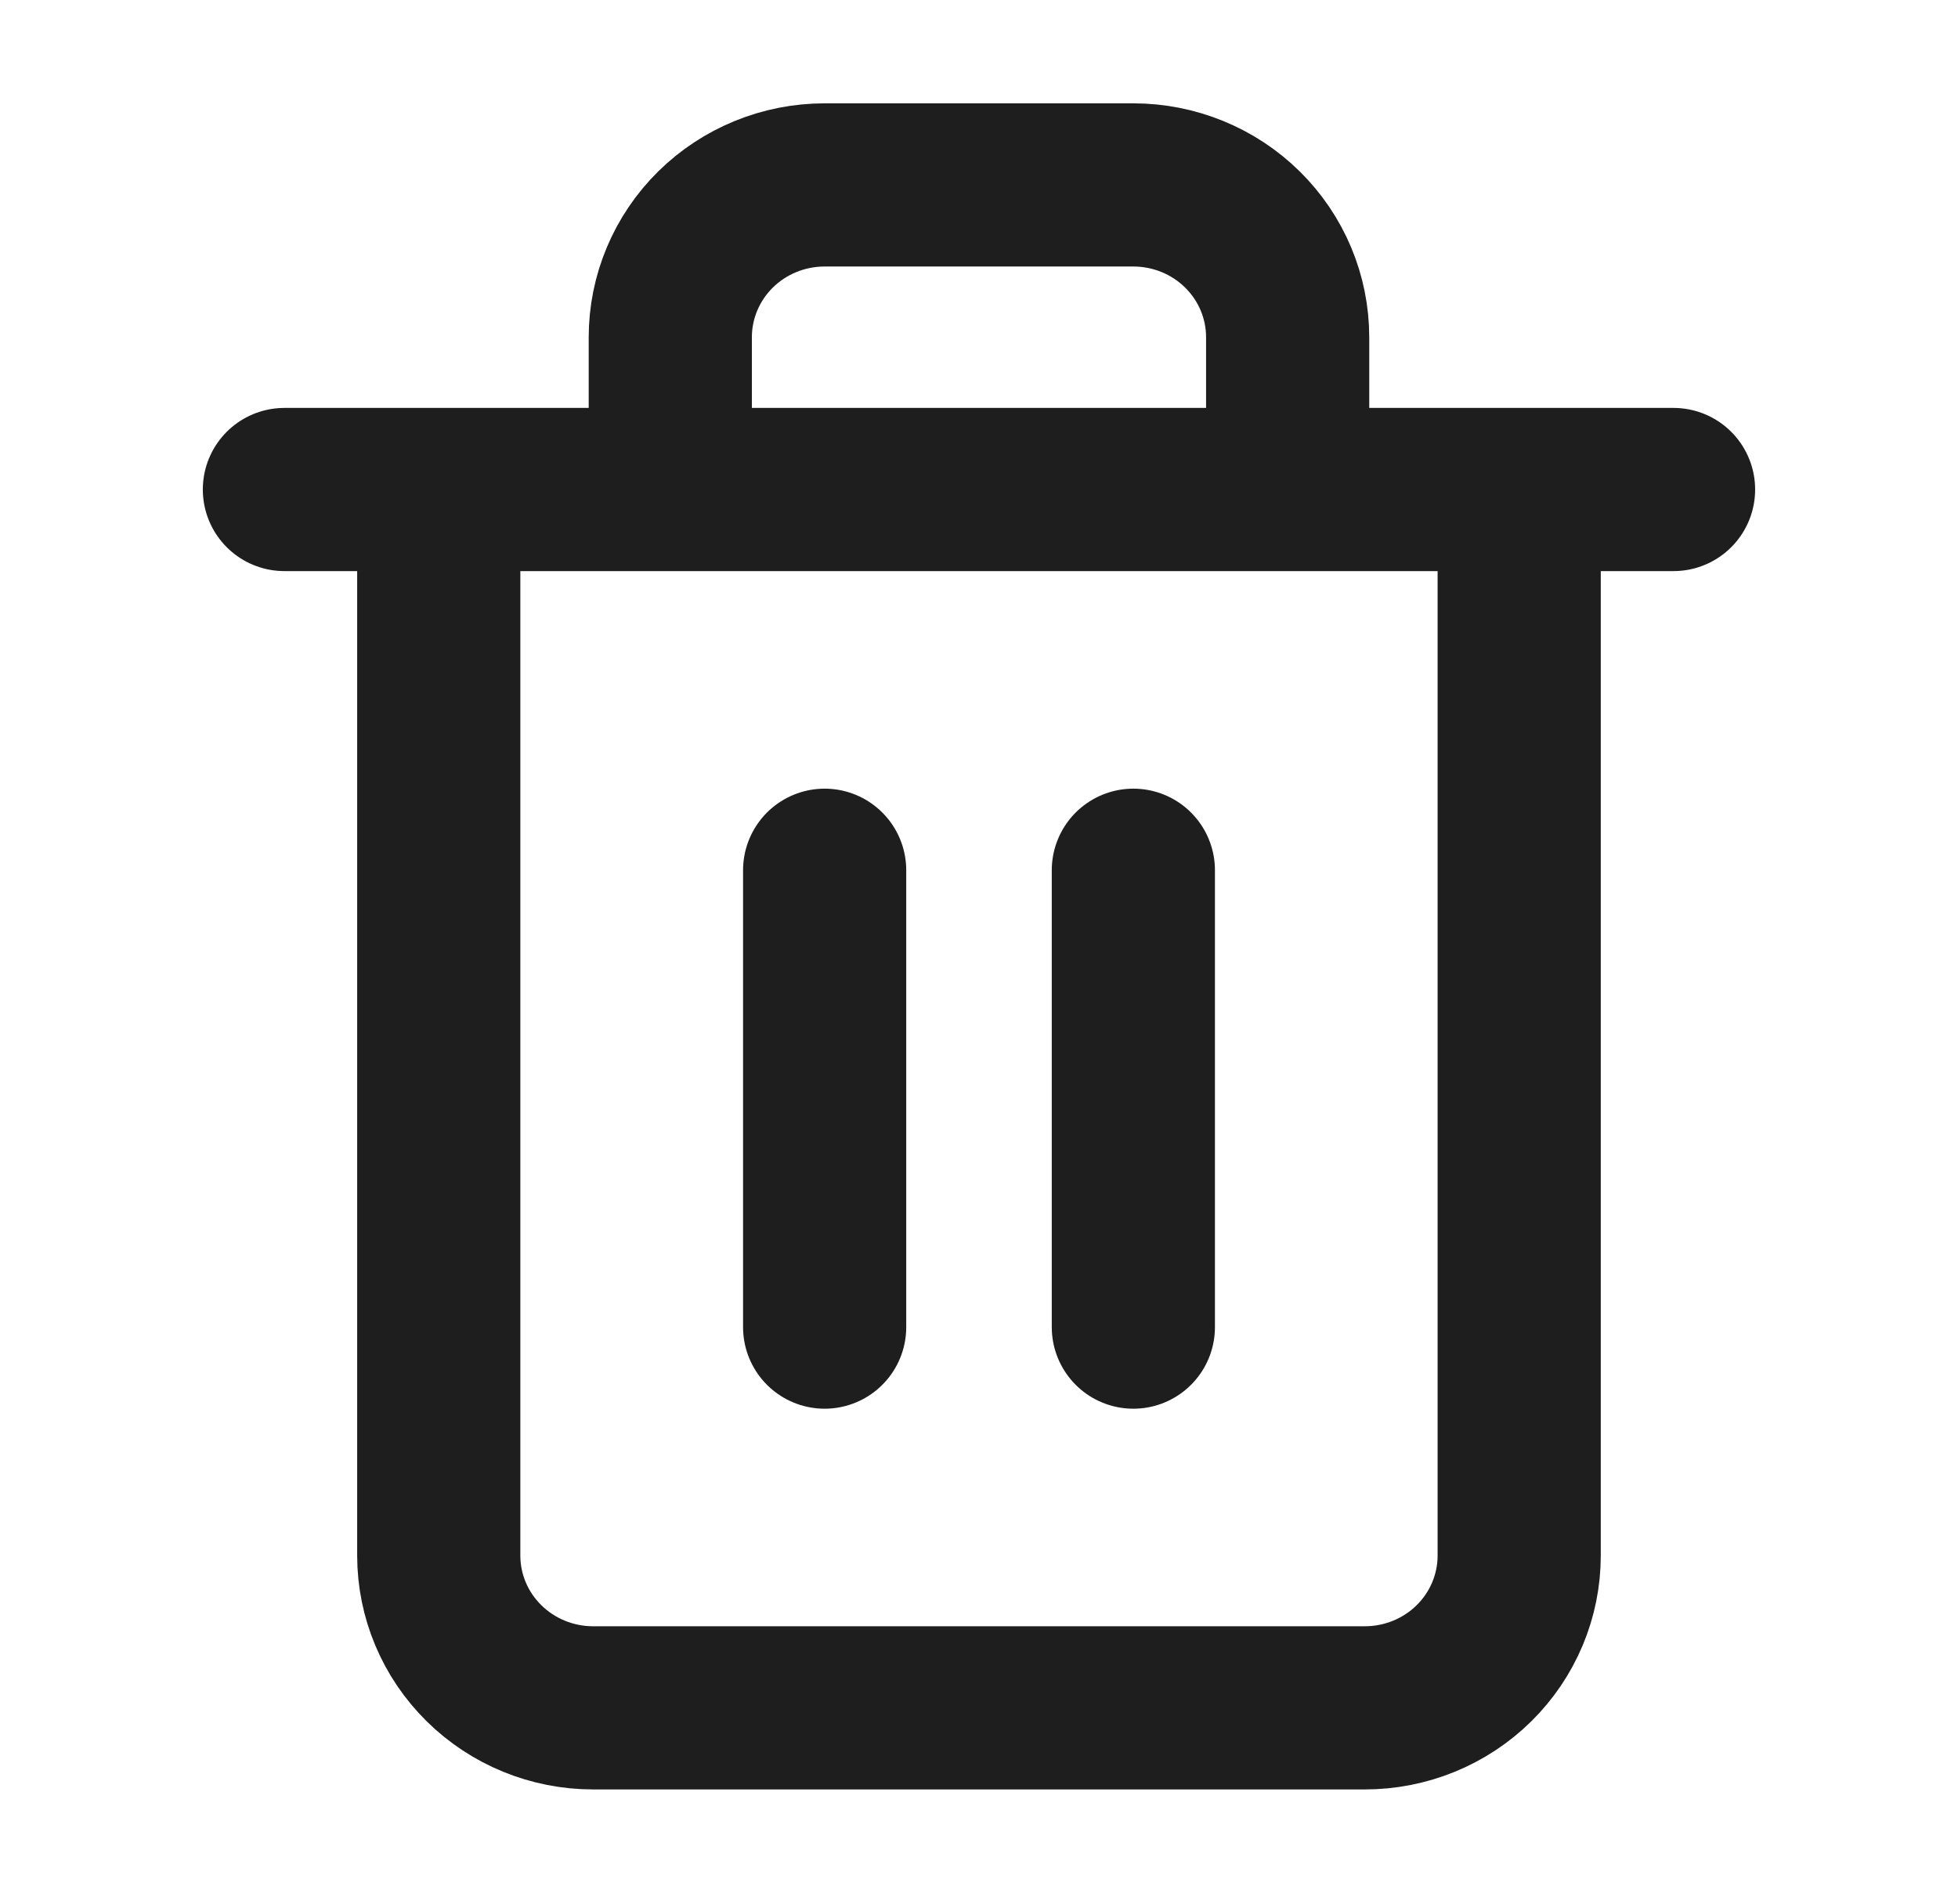 <svg width="36" height="35" viewBox="0 0 36 35" fill="none" xmlns="http://www.w3.org/2000/svg">
<path d="M5.229 9H8.067M8.067 9H30.77M8.067 9V28.6C8.067 29.343 8.366 30.055 8.899 30.58C9.431 31.105 10.152 31.4 10.905 31.4H25.094C25.847 31.4 26.569 31.105 27.101 30.58C27.633 30.055 27.932 29.343 27.932 28.6V9M12.324 9V6.2C12.324 5.458 12.623 4.746 13.155 4.22C13.688 3.695 14.409 3.4 15.162 3.4H20.838C21.59 3.4 22.312 3.695 22.844 4.22C23.377 4.746 23.675 5.458 23.675 6.2V9M15.162 16V24.4M20.838 16V24.4" stroke="#1E1E1E" stroke-width="3" stroke-linecap="round" stroke-linejoin="round"/>
</svg>
